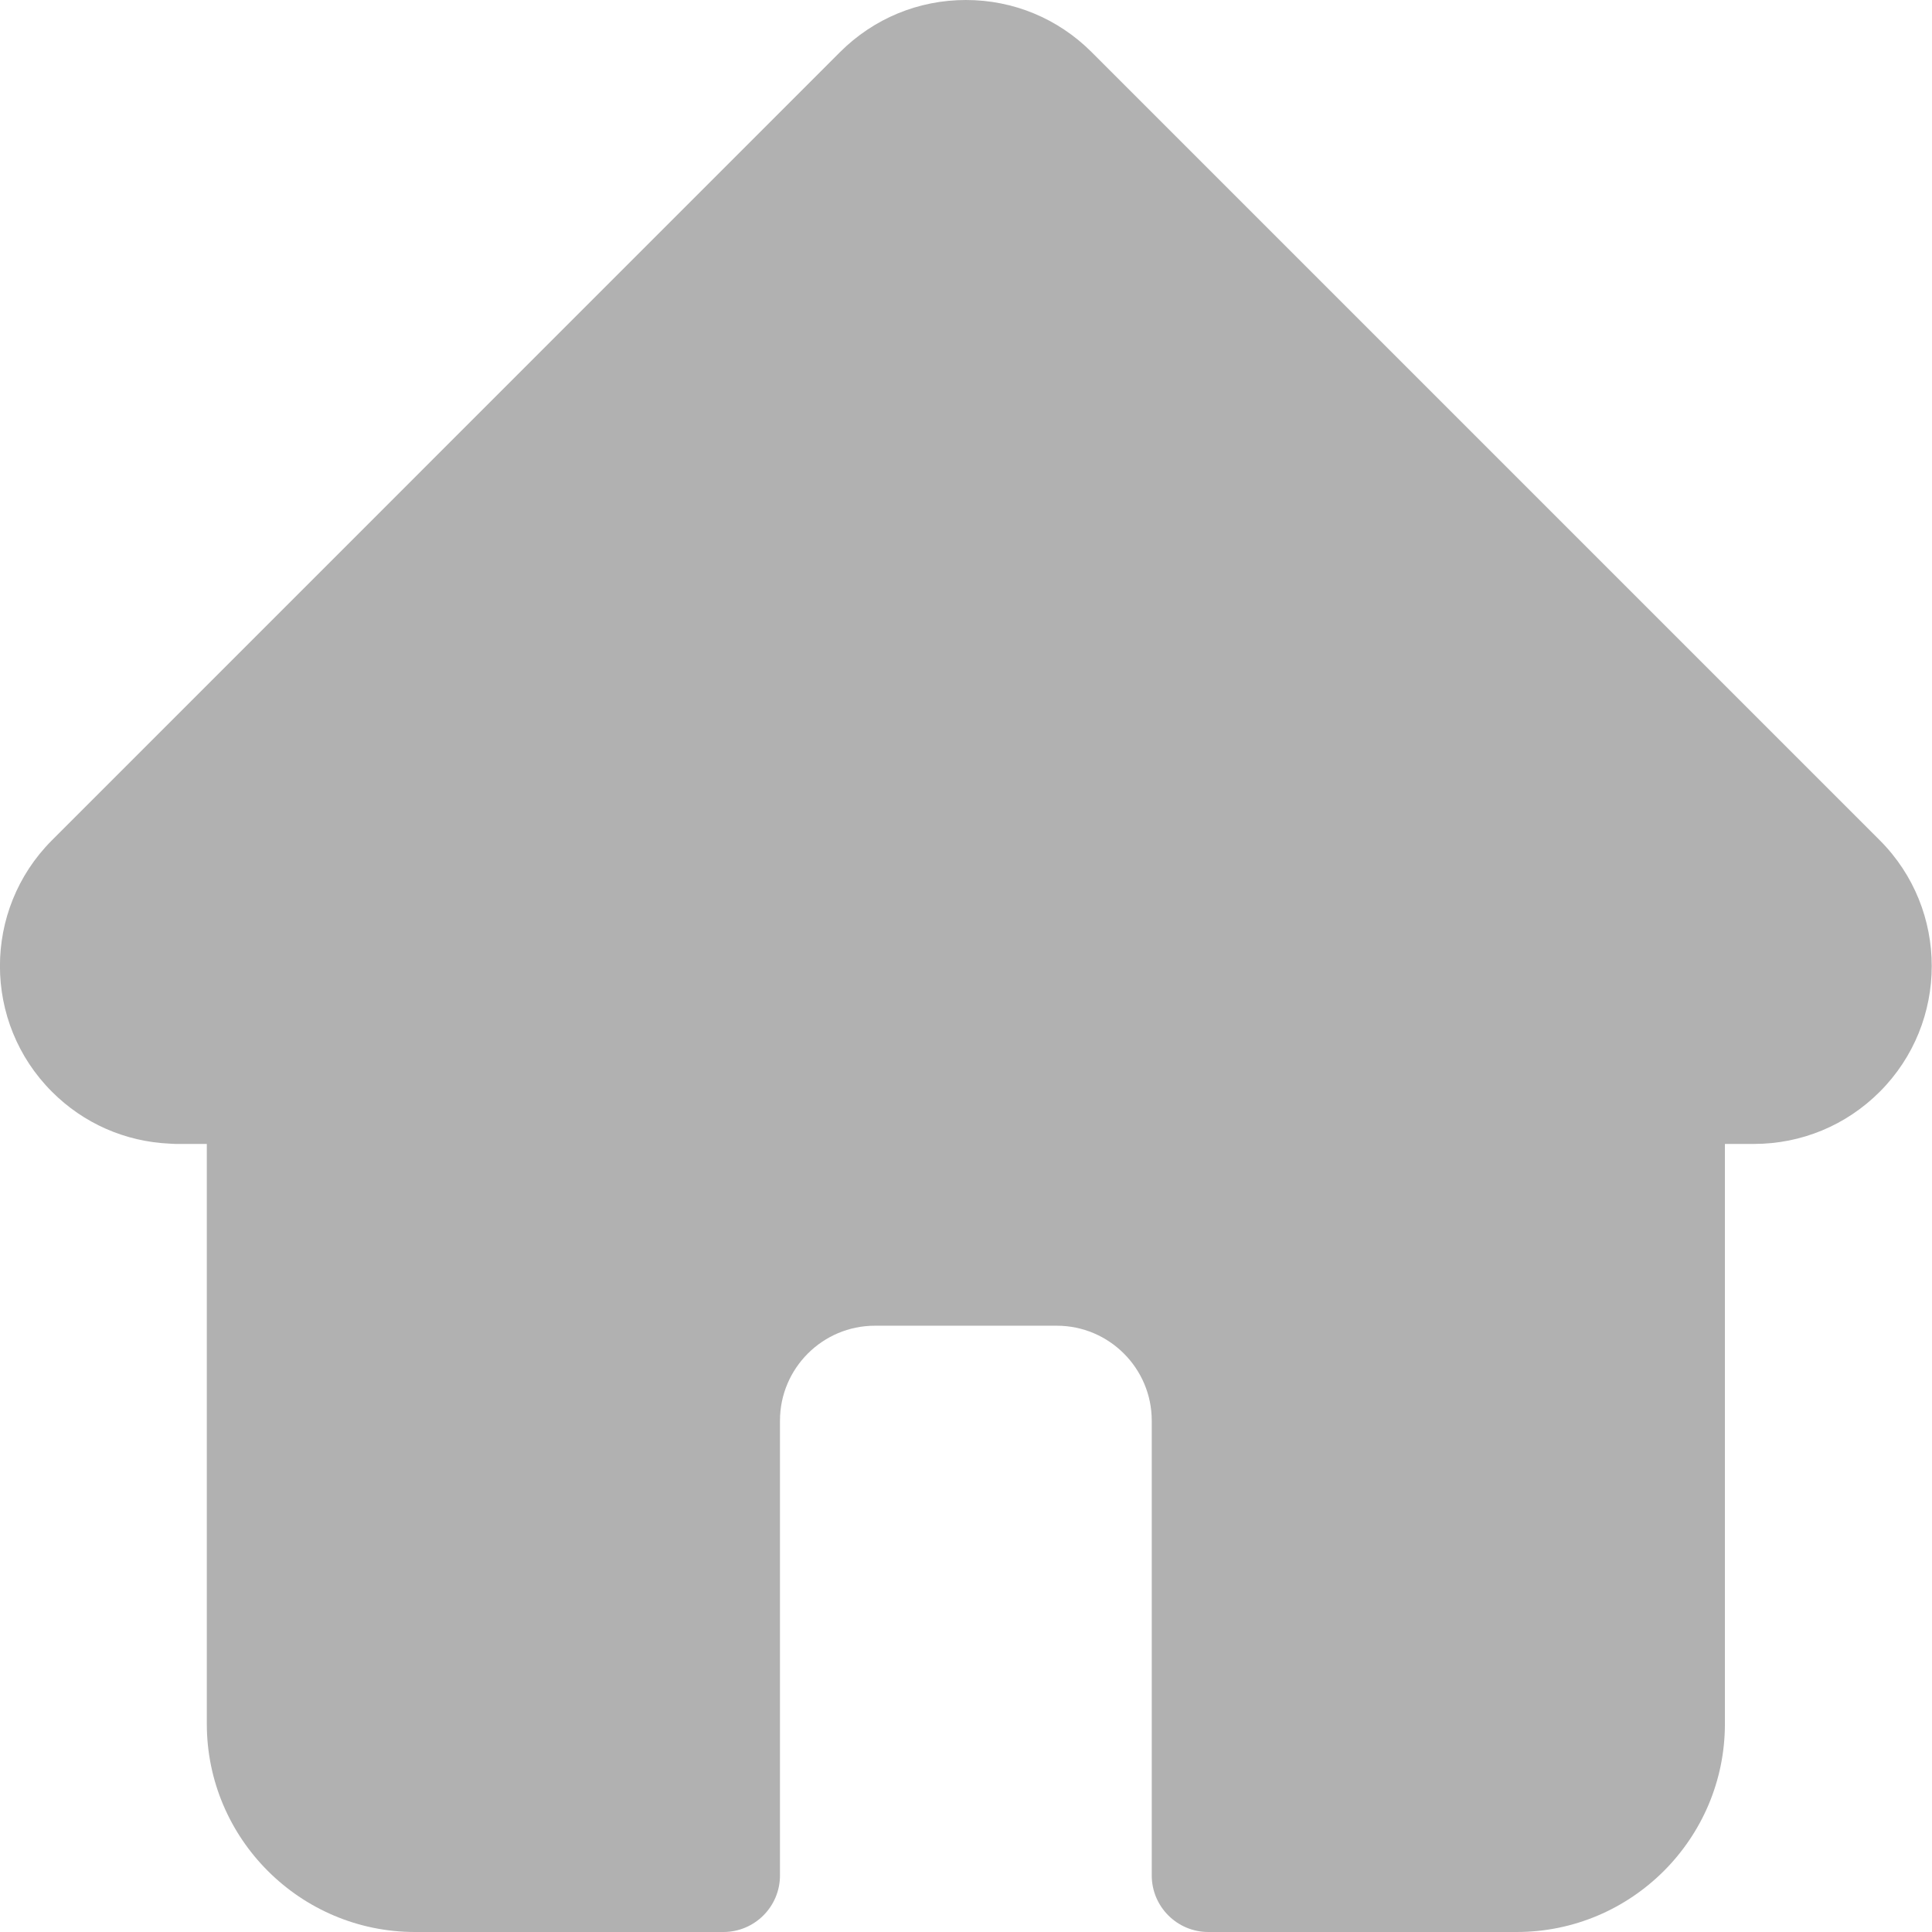 <svg width="21" height="21" viewBox="0 0 21 21" fill="none" xmlns="http://www.w3.org/2000/svg">
<g clip-path="url(#clip0_466_537)">
<path d="M20.433 9.134C20.433 9.134 20.432 9.133 20.432 9.133L11.866 0.567C11.5 0.201 11.015 0 10.499 0C9.982 0 9.497 0.201 9.131 0.566L0.57 9.128C0.567 9.131 0.564 9.134 0.561 9.137C-0.189 9.891 -0.188 11.115 0.565 11.867C0.908 12.211 1.362 12.41 1.847 12.431C1.867 12.432 1.887 12.434 1.907 12.434H2.248V18.738C2.248 19.985 3.263 21 4.511 21H7.863C8.202 21 8.478 20.725 8.478 20.385V15.442C8.478 14.873 8.941 14.41 9.51 14.41H11.487C12.056 14.41 12.519 14.873 12.519 15.442V20.385C12.519 20.725 12.795 21 13.134 21H16.486C17.734 21 18.749 19.985 18.749 18.738V12.434H19.065C19.581 12.434 20.067 12.232 20.432 11.867C21.185 11.114 21.186 9.888 20.433 9.134Z" fill="#B1B1B1"/>
</g>
<defs>
<clipPath id="clip0_466_537">
<rect width="21" height="21" fill="white"/>
</clipPath>
</defs>
</svg>

